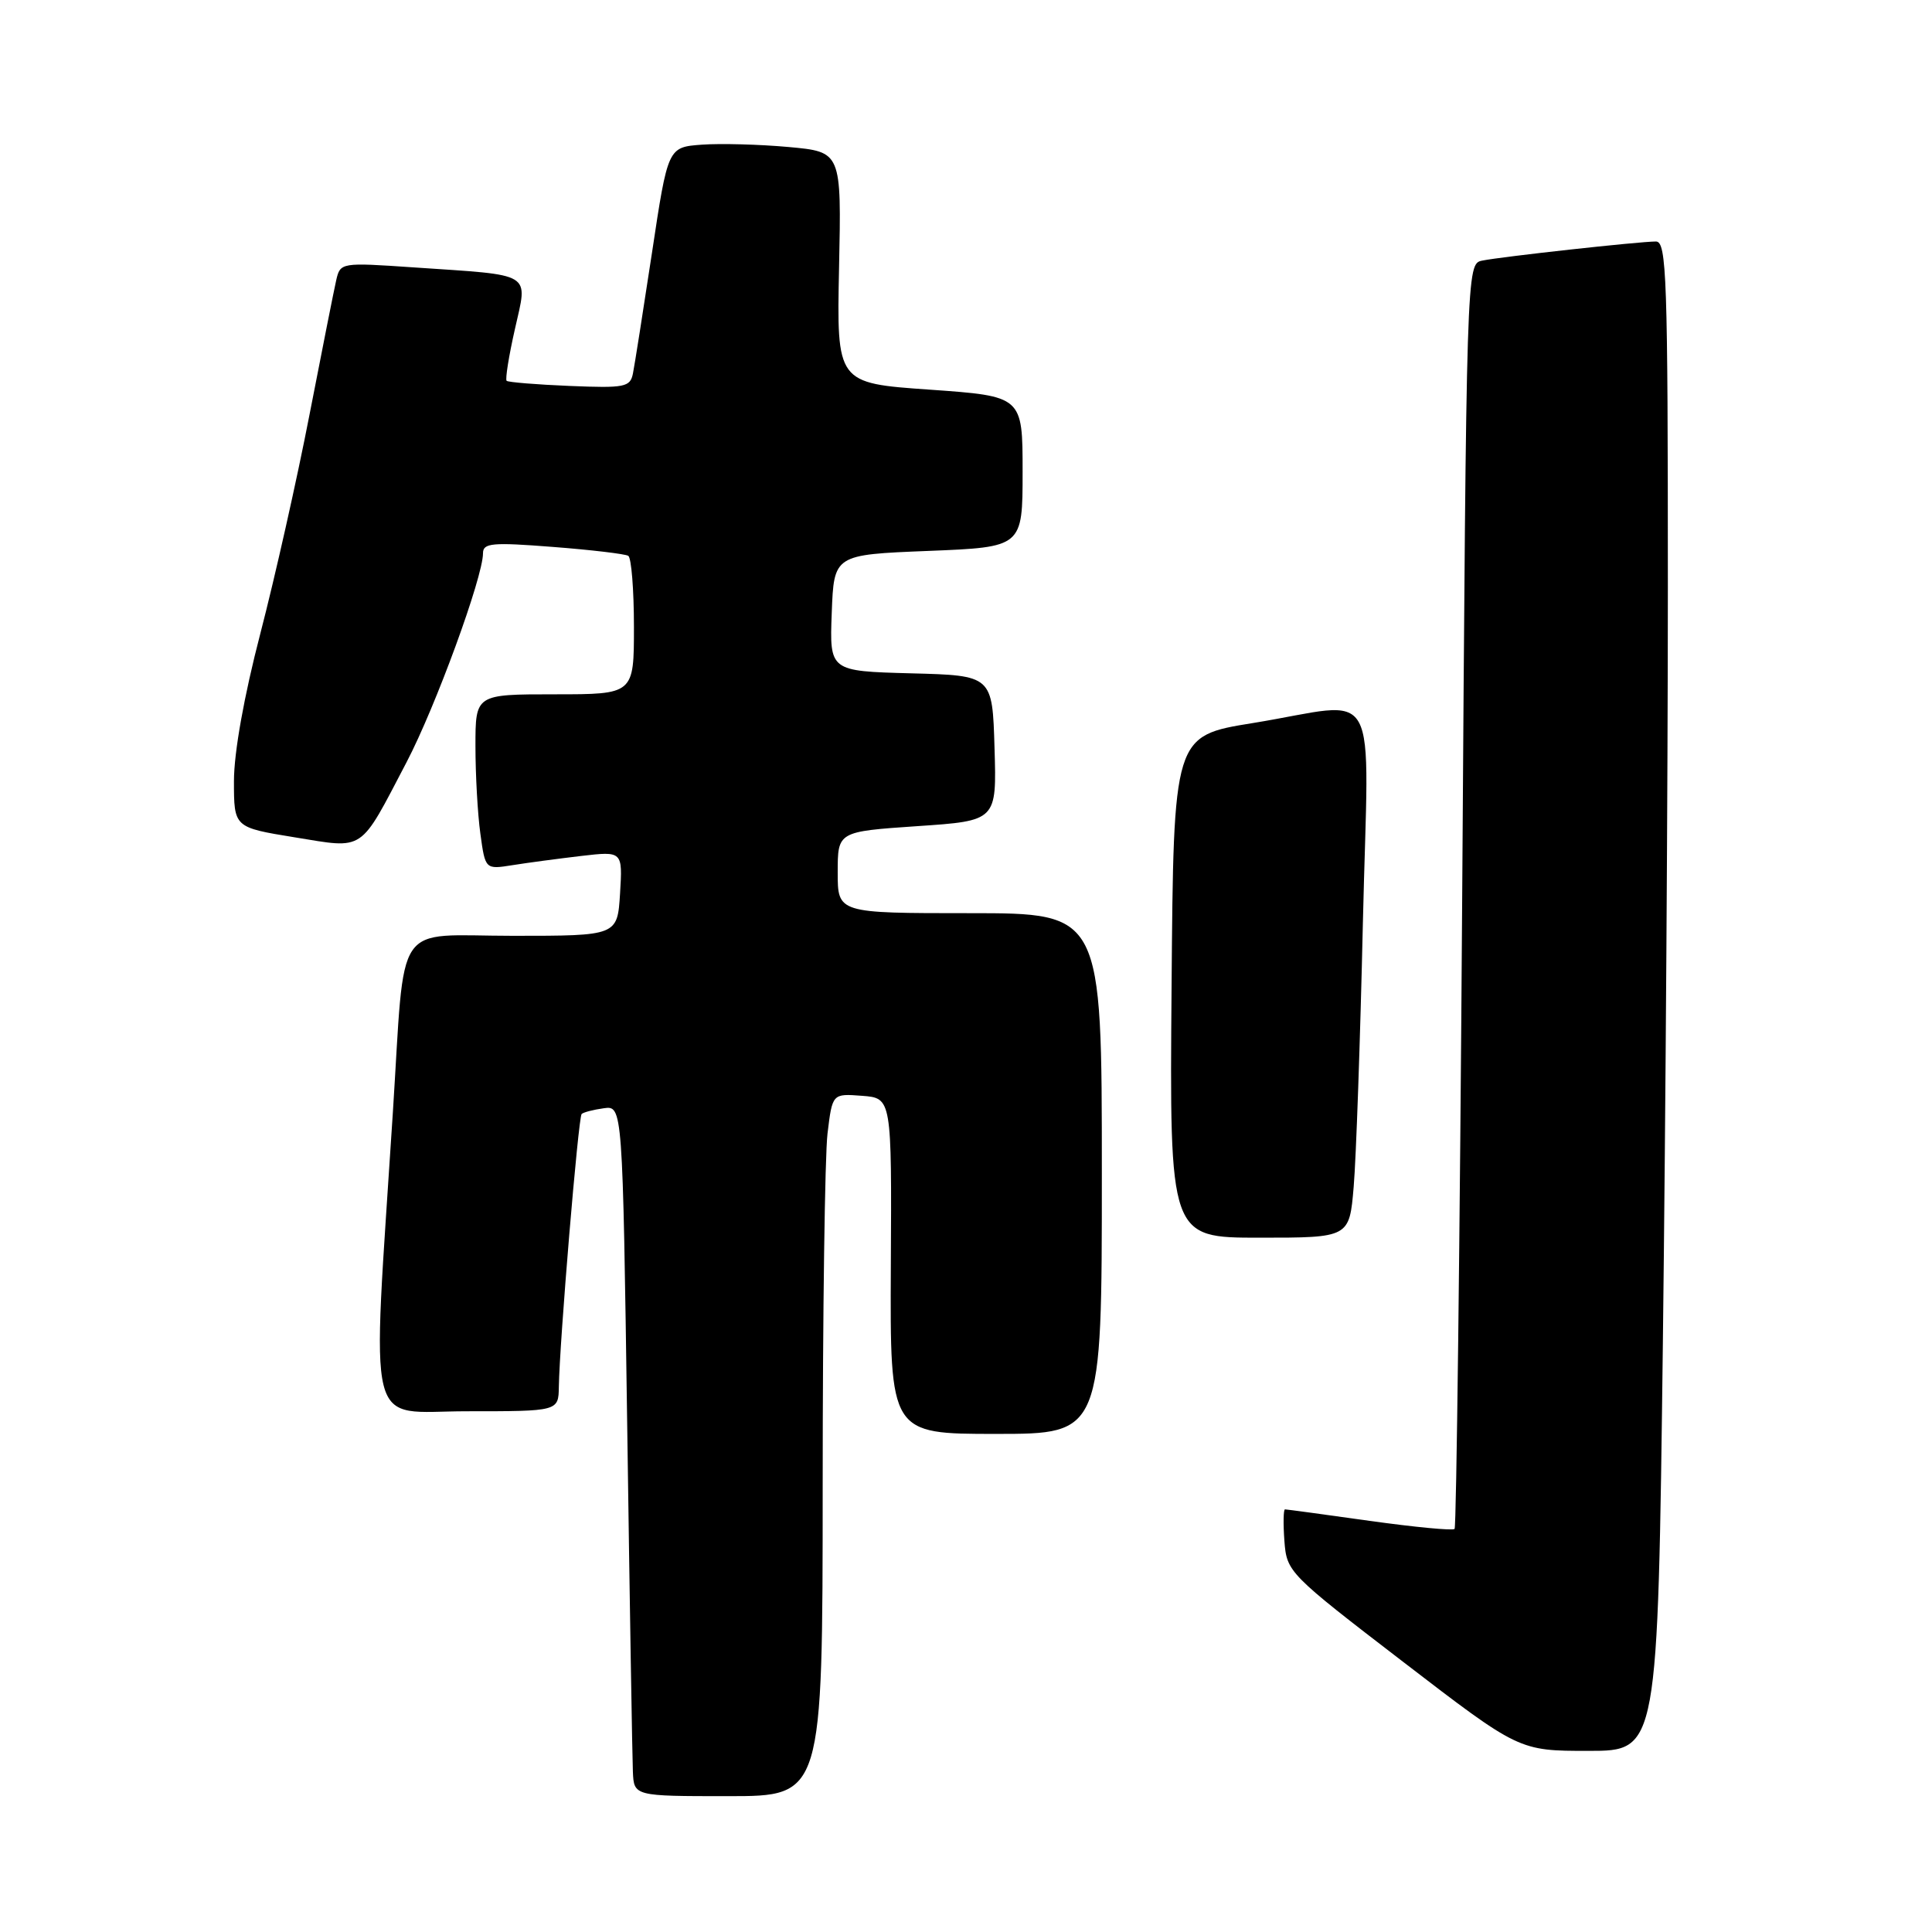 <?xml version="1.0" encoding="UTF-8" standalone="no"?>
<!DOCTYPE svg PUBLIC "-//W3C//DTD SVG 1.1//EN" "http://www.w3.org/Graphics/SVG/1.1/DTD/svg11.dtd" >
<svg xmlns="http://www.w3.org/2000/svg" xmlns:xlink="http://www.w3.org/1999/xlink" version="1.1" viewBox="0 0 256 256">
 <g >
 <path fill="currentColor"
d=" M 109.01 196.75 C 109.01 174.06 109.30 153.11 109.65 150.20 C 110.29 144.90 110.29 144.90 114.22 145.20 C 118.16 145.50 118.16 145.50 118.04 167.75 C 117.93 190.00 117.93 190.00 131.97 190.00 C 146.00 190.00 146.00 190.00 146.00 155.50 C 146.00 121.00 146.00 121.00 128.50 121.00 C 111.00 121.00 111.00 121.00 111.00 115.60 C 111.00 110.19 111.00 110.19 121.53 109.47 C 132.07 108.76 132.07 108.76 131.78 99.13 C 131.50 89.50 131.50 89.50 120.71 89.22 C 109.92 88.93 109.92 88.93 110.21 81.22 C 110.50 73.50 110.50 73.50 123.00 73.00 C 135.50 72.50 135.50 72.50 135.50 62.50 C 135.50 52.50 135.50 52.50 123.18 51.63 C 110.86 50.77 110.86 50.77 111.18 35.44 C 111.50 20.12 111.50 20.12 104.50 19.48 C 100.65 19.13 95.48 18.99 93.00 19.17 C 88.50 19.50 88.50 19.50 86.39 33.50 C 85.22 41.20 84.09 48.39 83.87 49.48 C 83.51 51.30 82.80 51.44 75.49 51.14 C 71.10 50.96 67.34 50.65 67.13 50.46 C 66.93 50.26 67.42 47.17 68.23 43.60 C 69.94 35.96 70.86 36.52 54.80 35.43 C 45.18 34.77 45.09 34.79 44.55 37.13 C 44.25 38.44 42.66 46.47 41.00 55.00 C 39.35 63.53 36.42 76.54 34.50 83.93 C 32.34 92.22 31.00 99.71 31.00 103.50 C 31.00 109.64 31.00 109.64 39.05 110.95 C 48.43 112.47 47.56 113.05 53.87 101.00 C 57.70 93.69 64.00 76.47 64.00 73.31 C 64.00 71.95 65.20 71.84 73.25 72.47 C 78.34 72.86 82.84 73.40 83.25 73.65 C 83.66 73.91 84.00 78.14 84.00 83.06 C 84.00 92.00 84.00 92.00 73.50 92.00 C 63.00 92.00 63.00 92.00 63.00 98.86 C 63.00 102.63 63.29 107.86 63.65 110.46 C 64.30 115.21 64.30 115.21 67.90 114.64 C 69.88 114.32 73.97 113.78 77.00 113.42 C 82.50 112.78 82.50 112.78 82.16 118.39 C 81.81 124.00 81.81 124.00 67.97 124.00 C 51.95 124.00 53.73 121.38 52.05 147.50 C 49.26 190.90 48.29 187.00 61.87 187.00 C 74.00 187.00 74.00 187.00 74.05 183.75 C 74.14 177.85 76.63 148.03 77.07 147.61 C 77.31 147.38 78.62 147.04 80.00 146.85 C 82.50 146.50 82.50 146.50 83.11 189.00 C 83.44 212.38 83.78 232.96 83.86 234.75 C 84.00 238.00 84.00 238.00 96.50 238.00 C 109.00 238.00 109.00 238.00 109.01 196.75 Z  M 220.34 177.84 C 220.70 148.04 221.00 103.04 221.00 77.84 C 221.00 36.73 220.84 32.00 219.42 32.00 C 217.21 32.00 198.95 34.01 196.41 34.53 C 194.31 34.96 194.31 34.96 193.75 118.56 C 193.44 164.53 192.98 202.35 192.74 202.59 C 192.49 202.84 187.43 202.35 181.47 201.52 C 175.52 200.68 170.48 200.00 170.27 200.00 C 170.06 200.00 170.02 201.88 170.19 204.18 C 170.50 208.30 170.73 208.54 185.89 220.18 C 201.28 232.00 201.28 232.00 210.48 232.00 C 219.67 232.00 219.67 232.00 220.34 177.84 Z  M 179.37 157.25 C 179.69 153.54 180.24 137.79 180.59 122.25 C 181.34 89.51 183.27 93.01 166.00 95.81 C 155.50 97.50 155.50 97.50 155.24 130.75 C 154.97 164.00 154.97 164.00 166.89 164.00 C 178.80 164.00 178.80 164.00 179.37 157.25 Z "/>
</g>
</svg>